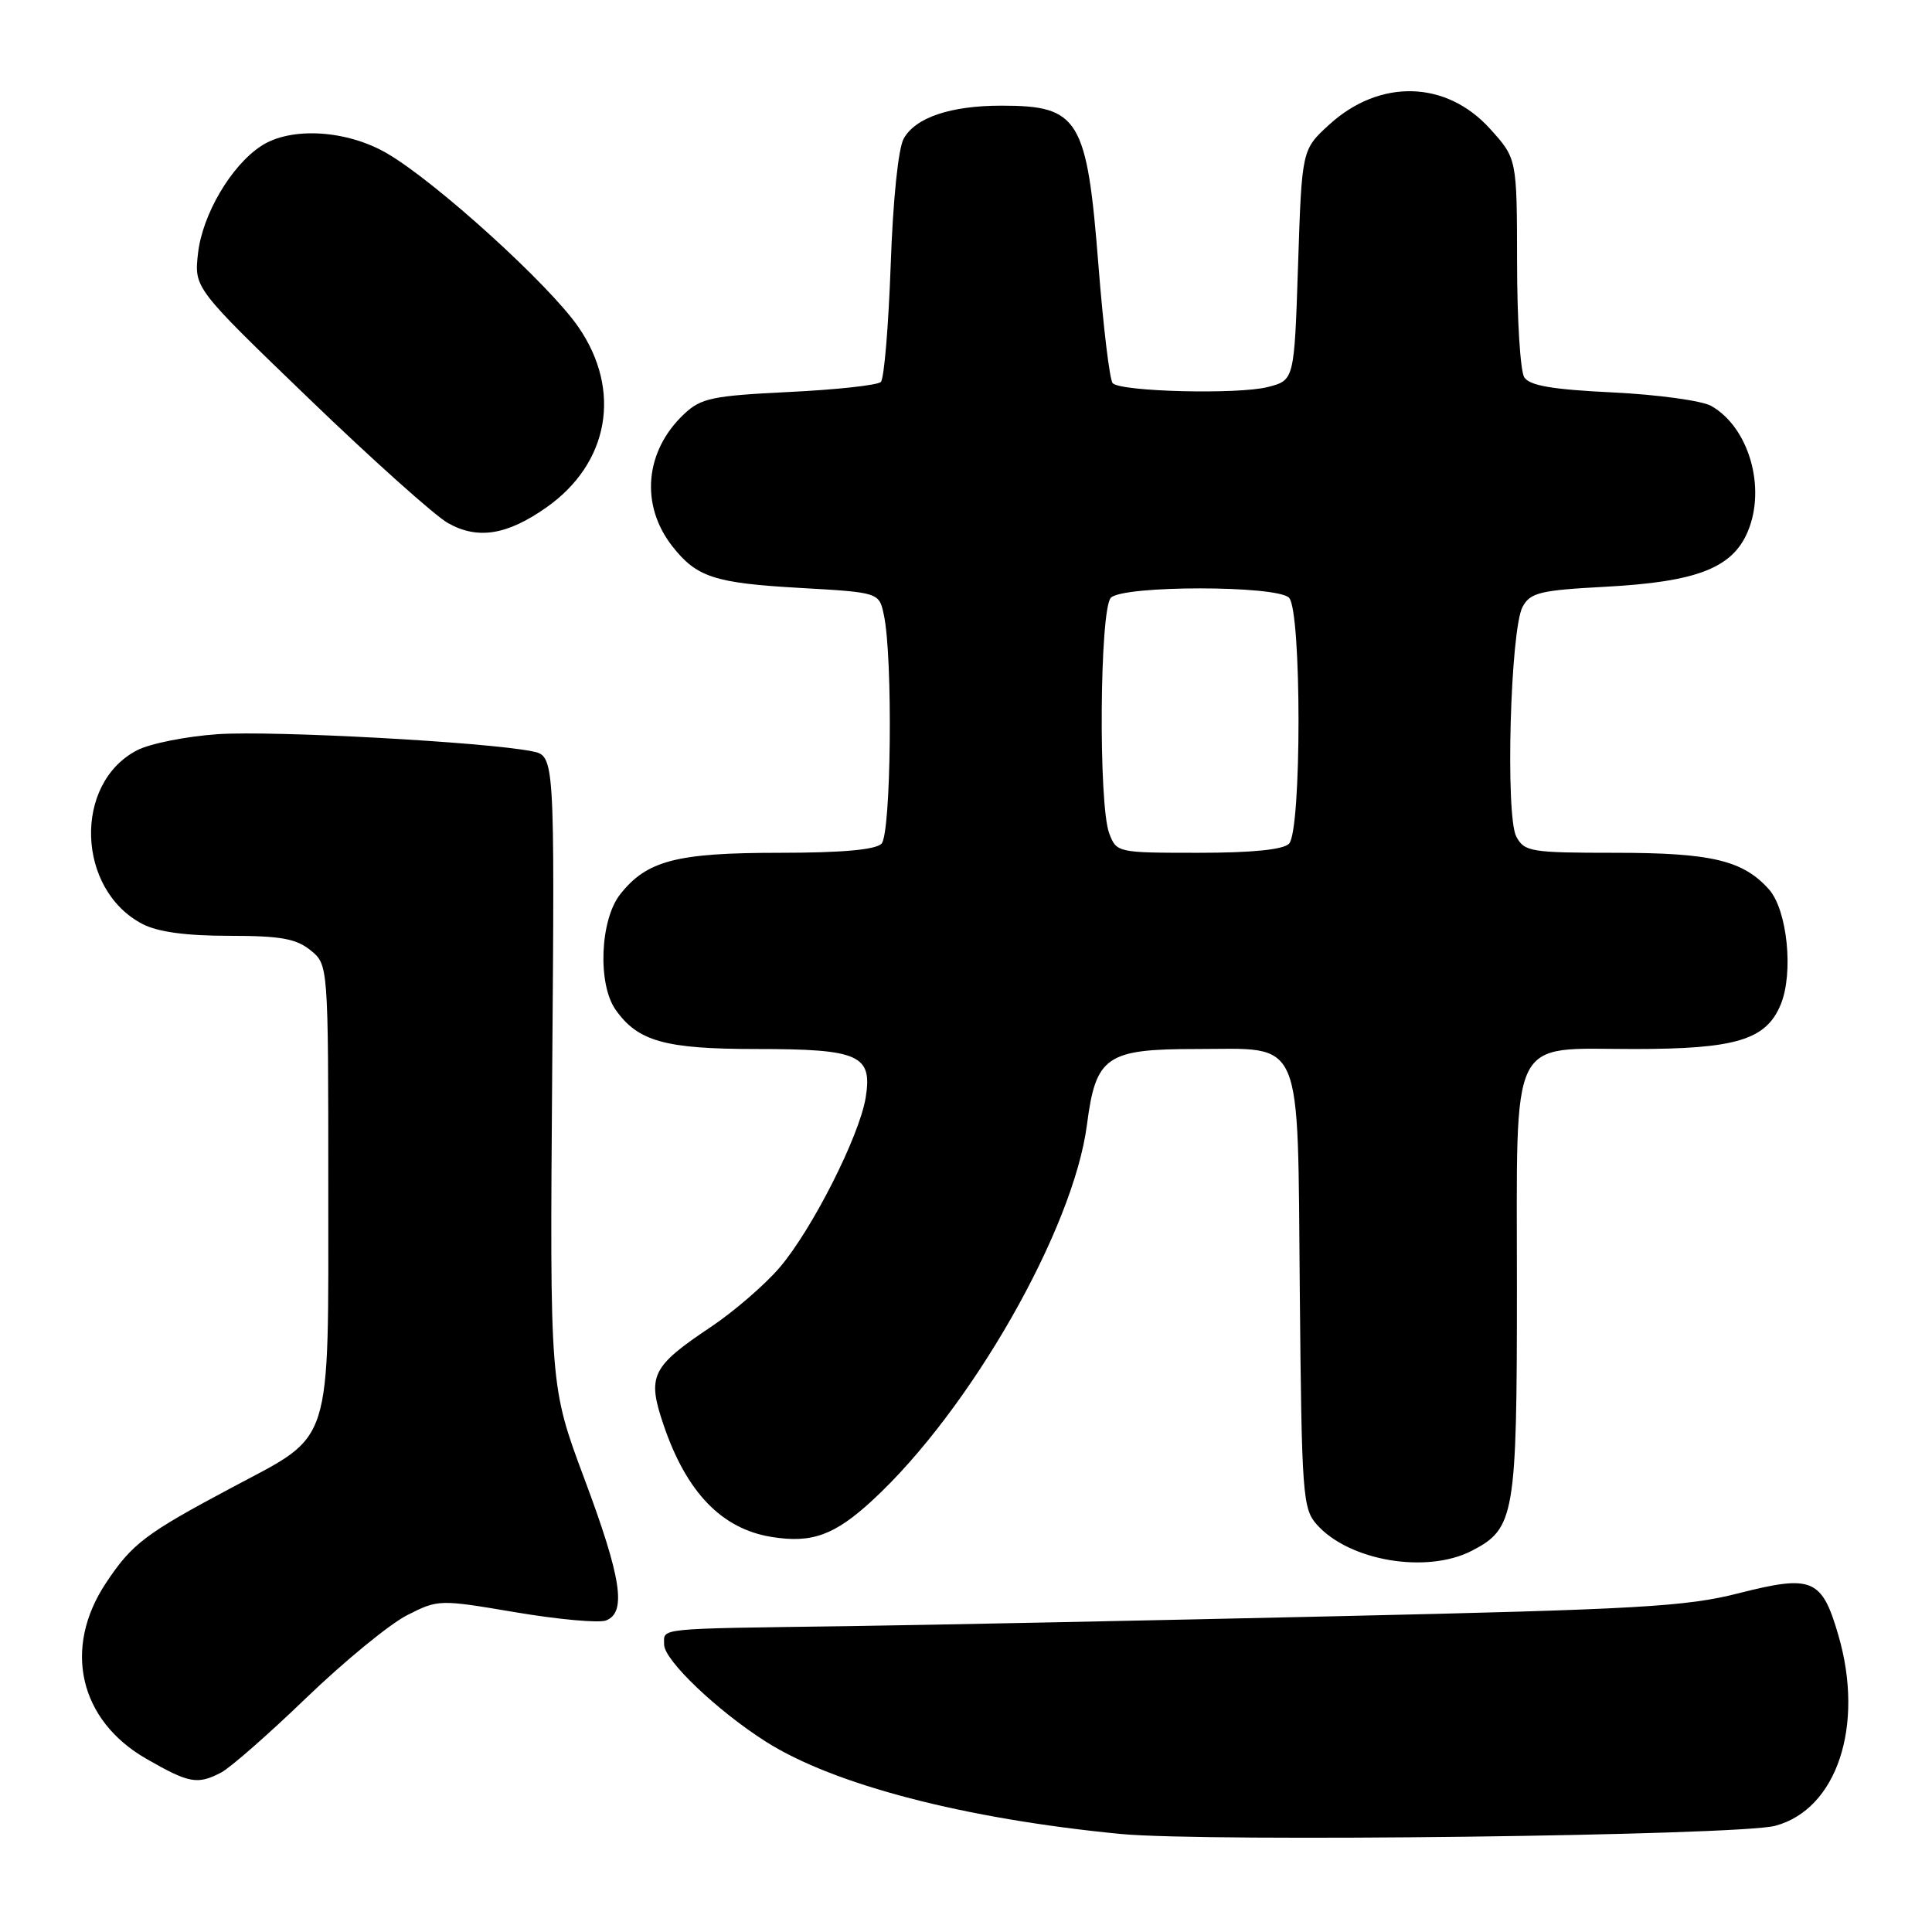 <?xml version="1.0" encoding="UTF-8" standalone="no"?>
<!DOCTYPE svg PUBLIC "-//W3C//DTD SVG 1.1//EN" "http://www.w3.org/Graphics/SVG/1.1/DTD/svg11.dtd" >
<svg xmlns="http://www.w3.org/2000/svg" xmlns:xlink="http://www.w3.org/1999/xlink" version="1.1" viewBox="0 0 256 256">
 <g >
 <path fill="currentColor"
d=" M 235.22 241.93 C 243.40 239.75 247.08 228.67 243.60 216.70 C 241.41 209.16 240.15 208.63 230.40 211.11 C 223.43 212.89 217.14 213.25 177.00 214.16 C 151.97 214.73 122.95 215.32 112.50 215.47 C 86.54 215.83 88.00 215.68 88.00 217.92 C 88.00 219.97 95.00 226.66 101.47 230.77 C 110.45 236.49 127.83 241.01 148.50 243.01 C 159.98 244.11 230.29 243.24 235.22 241.93 Z  M 29.32 234.86 C 30.52 234.23 35.60 229.78 40.61 224.95 C 45.62 220.13 51.61 215.22 53.91 214.04 C 58.08 211.92 58.17 211.92 68.35 213.64 C 73.98 214.59 79.36 215.08 80.30 214.72 C 83.05 213.66 82.35 209.08 77.42 195.91 C 72.85 183.67 72.85 183.67 73.17 141.91 C 73.50 100.15 73.50 100.15 70.50 99.55 C 64.39 98.32 36.25 96.79 28.90 97.28 C 24.73 97.56 19.90 98.52 18.17 99.41 C 9.69 103.80 10.14 117.92 18.91 122.45 C 20.92 123.49 24.68 124.00 30.34 124.00 C 37.16 124.00 39.23 124.37 41.14 125.91 C 43.50 127.82 43.50 127.82 43.50 157.34 C 43.50 192.11 44.19 189.94 30.93 197.00 C 19.23 203.22 17.50 204.54 14.03 209.77 C 8.30 218.41 10.50 227.95 19.39 233.05 C 25.07 236.31 26.16 236.51 29.32 234.86 Z  M 195.03 205.48 C 200.71 202.55 201.00 200.83 201.00 170.55 C 201.00 136.56 199.80 139.00 216.53 139.00 C 230.02 139.00 234.02 137.79 235.95 133.11 C 237.68 128.93 236.83 120.59 234.40 117.85 C 230.96 114.00 226.78 113.00 214.07 113.00 C 202.83 113.00 202.00 112.86 200.92 110.86 C 199.45 108.10 200.13 83.35 201.76 80.39 C 202.79 78.52 204.08 78.21 212.71 77.75 C 224.85 77.10 229.57 75.27 231.60 70.41 C 234.04 64.57 231.72 56.61 226.75 53.79 C 225.51 53.09 219.64 52.29 213.71 52.00 C 205.66 51.61 202.68 51.10 201.97 49.99 C 201.45 49.17 201.02 42.31 201.02 34.75 C 201.00 21.01 201.00 21.01 197.44 17.07 C 191.63 10.63 182.80 10.41 176.11 16.53 C 172.50 19.84 172.50 19.84 172.00 35.11 C 171.50 50.38 171.50 50.38 168.00 51.28 C 164.11 52.29 148.57 51.91 147.44 50.78 C 147.04 50.38 146.20 43.40 145.56 35.28 C 144.03 15.72 142.99 14.00 132.71 14.00 C 125.97 14.00 121.32 15.56 119.75 18.36 C 119.03 19.62 118.32 26.48 118.02 35.17 C 117.73 43.24 117.15 50.18 116.72 50.61 C 116.30 51.04 110.82 51.64 104.55 51.94 C 94.39 52.44 92.89 52.75 90.66 54.85 C 85.43 59.76 84.80 66.93 89.10 72.40 C 92.31 76.49 94.69 77.26 105.96 77.90 C 116.49 78.50 116.49 78.50 117.12 81.50 C 118.33 87.17 118.08 110.52 116.80 111.80 C 116.00 112.60 111.53 113.00 103.27 113.00 C 89.62 113.00 85.70 114.03 82.17 118.51 C 79.51 121.90 79.17 130.37 81.56 133.78 C 84.51 137.99 88.11 139.00 100.26 139.00 C 113.85 139.00 115.62 139.79 114.71 145.42 C 113.88 150.54 107.60 162.93 103.30 167.96 C 101.35 170.24 97.26 173.77 94.22 175.81 C 86.29 181.11 85.71 182.31 87.94 188.85 C 90.97 197.75 95.63 202.58 102.22 203.65 C 107.58 204.52 110.57 203.43 115.58 198.82 C 128.56 186.86 142.24 162.90 144.03 149.01 C 145.20 139.96 146.58 139.00 158.50 139.00 C 172.88 139.00 171.91 136.73 172.23 171.15 C 172.48 198.17 172.61 199.92 174.50 202.03 C 178.79 206.84 189.07 208.57 195.03 205.48 Z  M 72.40 67.24 C 80.70 61.40 82.43 51.75 76.66 43.36 C 72.84 37.78 57.85 24.17 51.33 20.35 C 45.98 17.21 38.54 16.76 34.61 19.34 C 30.63 21.94 26.82 28.42 26.24 33.56 C 25.72 38.16 25.72 38.16 40.95 52.83 C 49.32 60.90 57.60 68.31 59.34 69.30 C 63.28 71.53 67.16 70.92 72.40 67.24 Z  M 146.98 110.43 C 145.53 106.63 145.71 80.69 147.20 79.20 C 148.85 77.55 169.15 77.55 170.80 79.20 C 172.48 80.88 172.48 110.12 170.80 111.80 C 170.01 112.59 165.86 113.00 158.78 113.00 C 148.08 113.00 147.94 112.97 146.98 110.43 Z "/>
</g>
</svg>